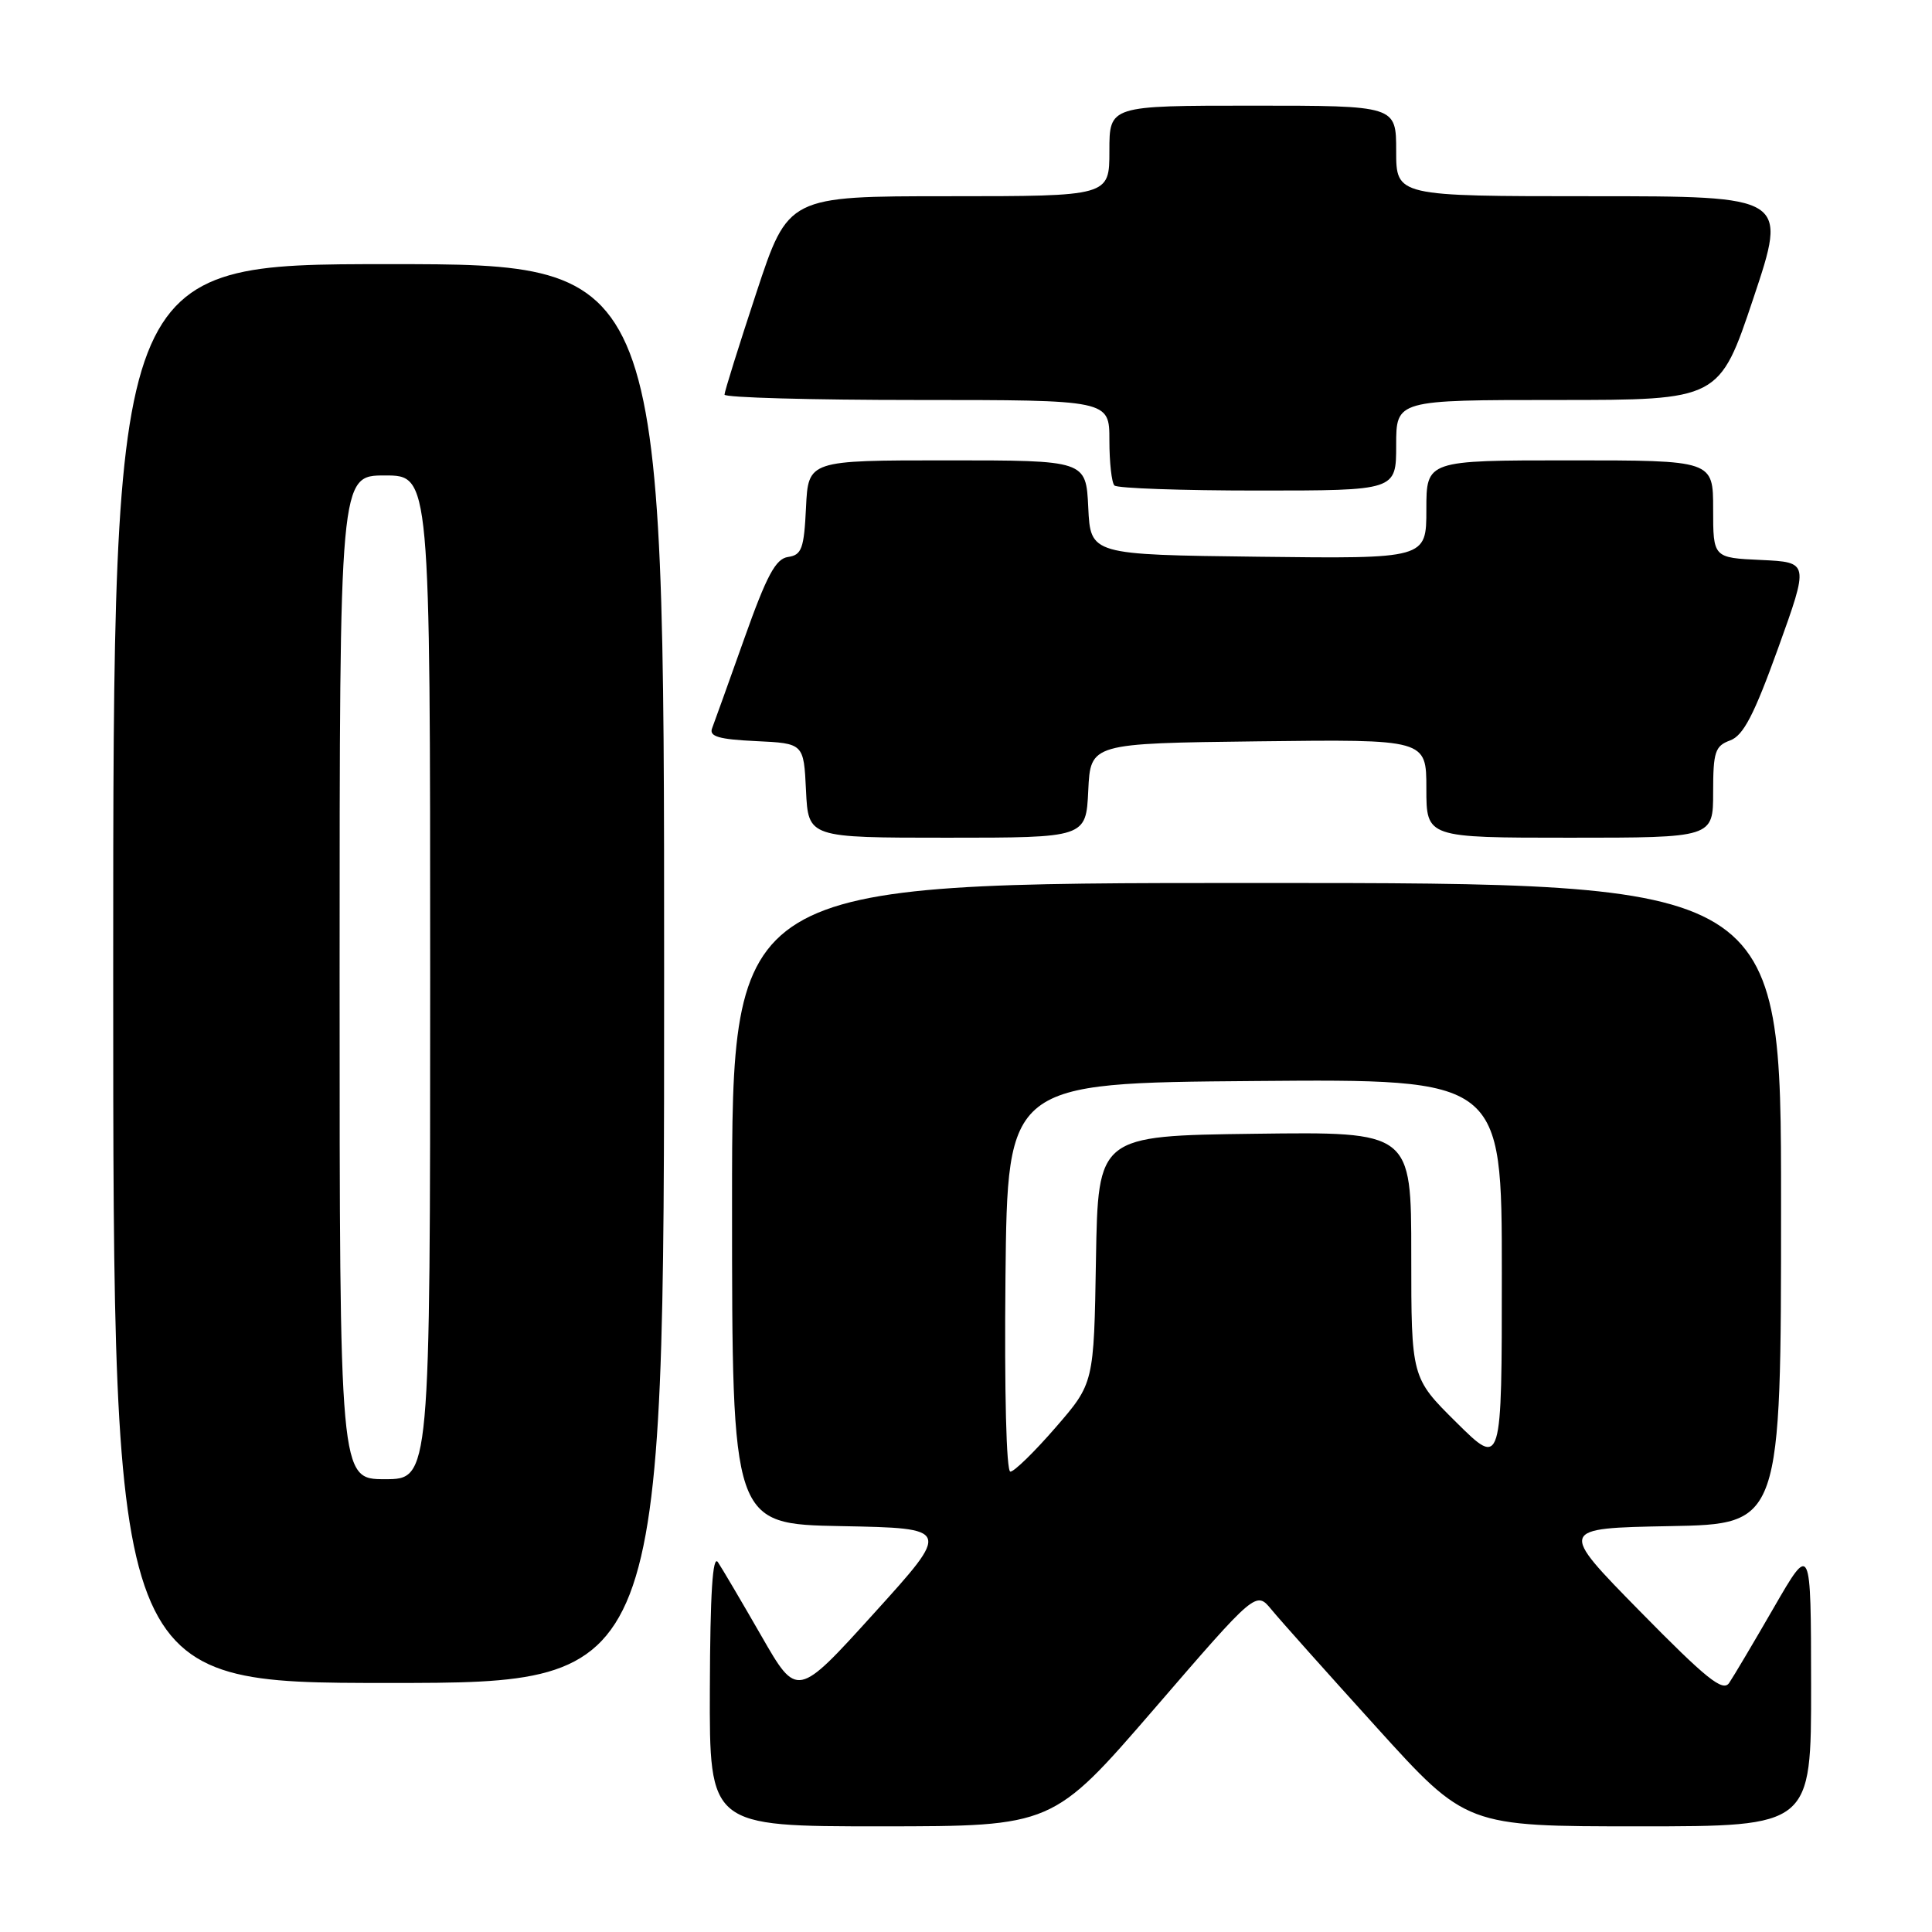 <?xml version="1.0" encoding="UTF-8" standalone="no"?>
<!DOCTYPE svg PUBLIC "-//W3C//DTD SVG 1.1//EN" "http://www.w3.org/Graphics/SVG/1.1/DTD/svg11.dtd" >
<svg xmlns="http://www.w3.org/2000/svg" xmlns:xlink="http://www.w3.org/1999/xlink" version="1.1" viewBox="0 0 256 256">
 <g >
 <path fill="currentColor"
d=" M 152.97 226.40 C 166.43 210.80 166.43 210.80 168.47 213.27 C 169.58 214.63 175.85 221.65 182.39 228.87 C 194.28 242.00 194.28 242.00 217.14 242.00 C 240.00 242.00 240.00 242.00 239.98 223.25 C 239.96 204.50 239.96 204.50 235.05 213.00 C 232.35 217.68 229.68 222.18 229.12 223.00 C 228.29 224.22 226.10 222.46 217.30 213.50 C 206.50 202.50 206.50 202.50 221.25 202.22 C 236.00 201.95 236.00 201.95 236.00 159.47 C 236.00 117.00 236.00 117.00 166.50 117.00 C 97.00 117.00 97.00 117.00 97.00 159.47 C 97.00 201.95 97.00 201.95 111.51 202.22 C 126.02 202.50 126.02 202.50 115.82 213.76 C 105.62 225.02 105.62 225.02 100.88 216.76 C 98.27 212.22 95.68 207.82 95.13 207.00 C 94.43 205.96 94.10 211.13 94.06 223.75 C 94.00 242.00 94.00 242.00 116.75 242.00 C 139.50 241.99 139.50 241.99 152.97 226.40 Z  M 88.00 129.00 C 88.00 35.00 88.00 35.00 51.50 35.00 C 15.00 35.00 15.00 35.00 15.00 129.00 C 15.00 223.00 15.00 223.00 51.50 223.00 C 88.00 223.00 88.00 223.00 88.00 129.00 Z  M 144.20 104.75 C 144.50 98.50 144.50 98.50 166.75 98.23 C 189.00 97.96 189.00 97.96 189.00 104.48 C 189.00 111.00 189.00 111.00 208.00 111.00 C 227.00 111.00 227.00 111.00 227.00 104.97 C 227.00 99.62 227.26 98.84 229.25 98.11 C 231.00 97.47 232.42 94.74 235.61 85.89 C 239.71 74.50 239.71 74.50 233.36 74.20 C 227.00 73.91 227.00 73.91 227.00 67.45 C 227.00 61.00 227.00 61.00 208.00 61.00 C 189.00 61.00 189.00 61.00 189.00 67.52 C 189.00 74.04 189.00 74.04 166.75 73.77 C 144.50 73.50 144.50 73.50 144.20 67.25 C 143.90 61.00 143.90 61.00 125.50 61.00 C 107.10 61.00 107.10 61.00 106.80 67.25 C 106.54 72.69 106.23 73.54 104.43 73.80 C 102.78 74.03 101.60 76.23 98.62 84.62 C 96.56 90.41 94.64 95.77 94.35 96.52 C 93.95 97.59 95.28 97.97 100.16 98.20 C 106.50 98.50 106.50 98.50 106.80 104.75 C 107.10 111.00 107.10 111.00 125.50 111.00 C 143.90 111.00 143.90 111.00 144.20 104.75 Z  M 185.00 59.00 C 185.00 53.00 185.00 53.00 206.41 53.00 C 227.82 53.00 227.82 53.00 232.34 39.50 C 236.85 26.00 236.85 26.00 210.93 26.00 C 185.00 26.00 185.00 26.00 185.00 20.00 C 185.00 14.00 185.00 14.00 166.00 14.00 C 147.00 14.00 147.00 14.00 147.00 20.00 C 147.00 26.00 147.00 26.00 125.72 26.00 C 104.44 26.00 104.44 26.00 100.22 38.79 C 97.90 45.82 96.00 51.90 96.00 52.29 C 96.00 52.68 107.47 53.00 121.50 53.00 C 147.00 53.00 147.00 53.00 147.00 58.33 C 147.00 61.27 147.30 63.97 147.67 64.33 C 148.03 64.70 156.58 65.00 166.67 65.00 C 185.00 65.00 185.00 65.00 185.00 59.00 Z  M 133.23 169.25 C 133.50 143.50 133.50 143.50 166.25 143.24 C 199.00 142.97 199.00 142.97 199.00 168.71 C 199.00 194.44 199.00 194.44 193.00 188.50 C 187.00 182.56 187.00 182.56 187.00 166.26 C 187.00 149.96 187.00 149.96 166.25 150.23 C 145.50 150.50 145.50 150.50 145.22 166.89 C 144.95 183.29 144.95 183.29 139.88 189.14 C 137.09 192.36 134.39 195.00 133.88 195.00 C 133.34 195.00 133.08 184.41 133.23 169.25 Z  M 45.00 129.50 C 45.00 63.00 45.00 63.00 51.00 63.00 C 57.00 63.00 57.00 63.00 57.00 129.50 C 57.00 196.00 57.00 196.00 51.00 196.00 C 45.00 196.00 45.00 196.00 45.00 129.50 Z "/>
</g>
</svg>